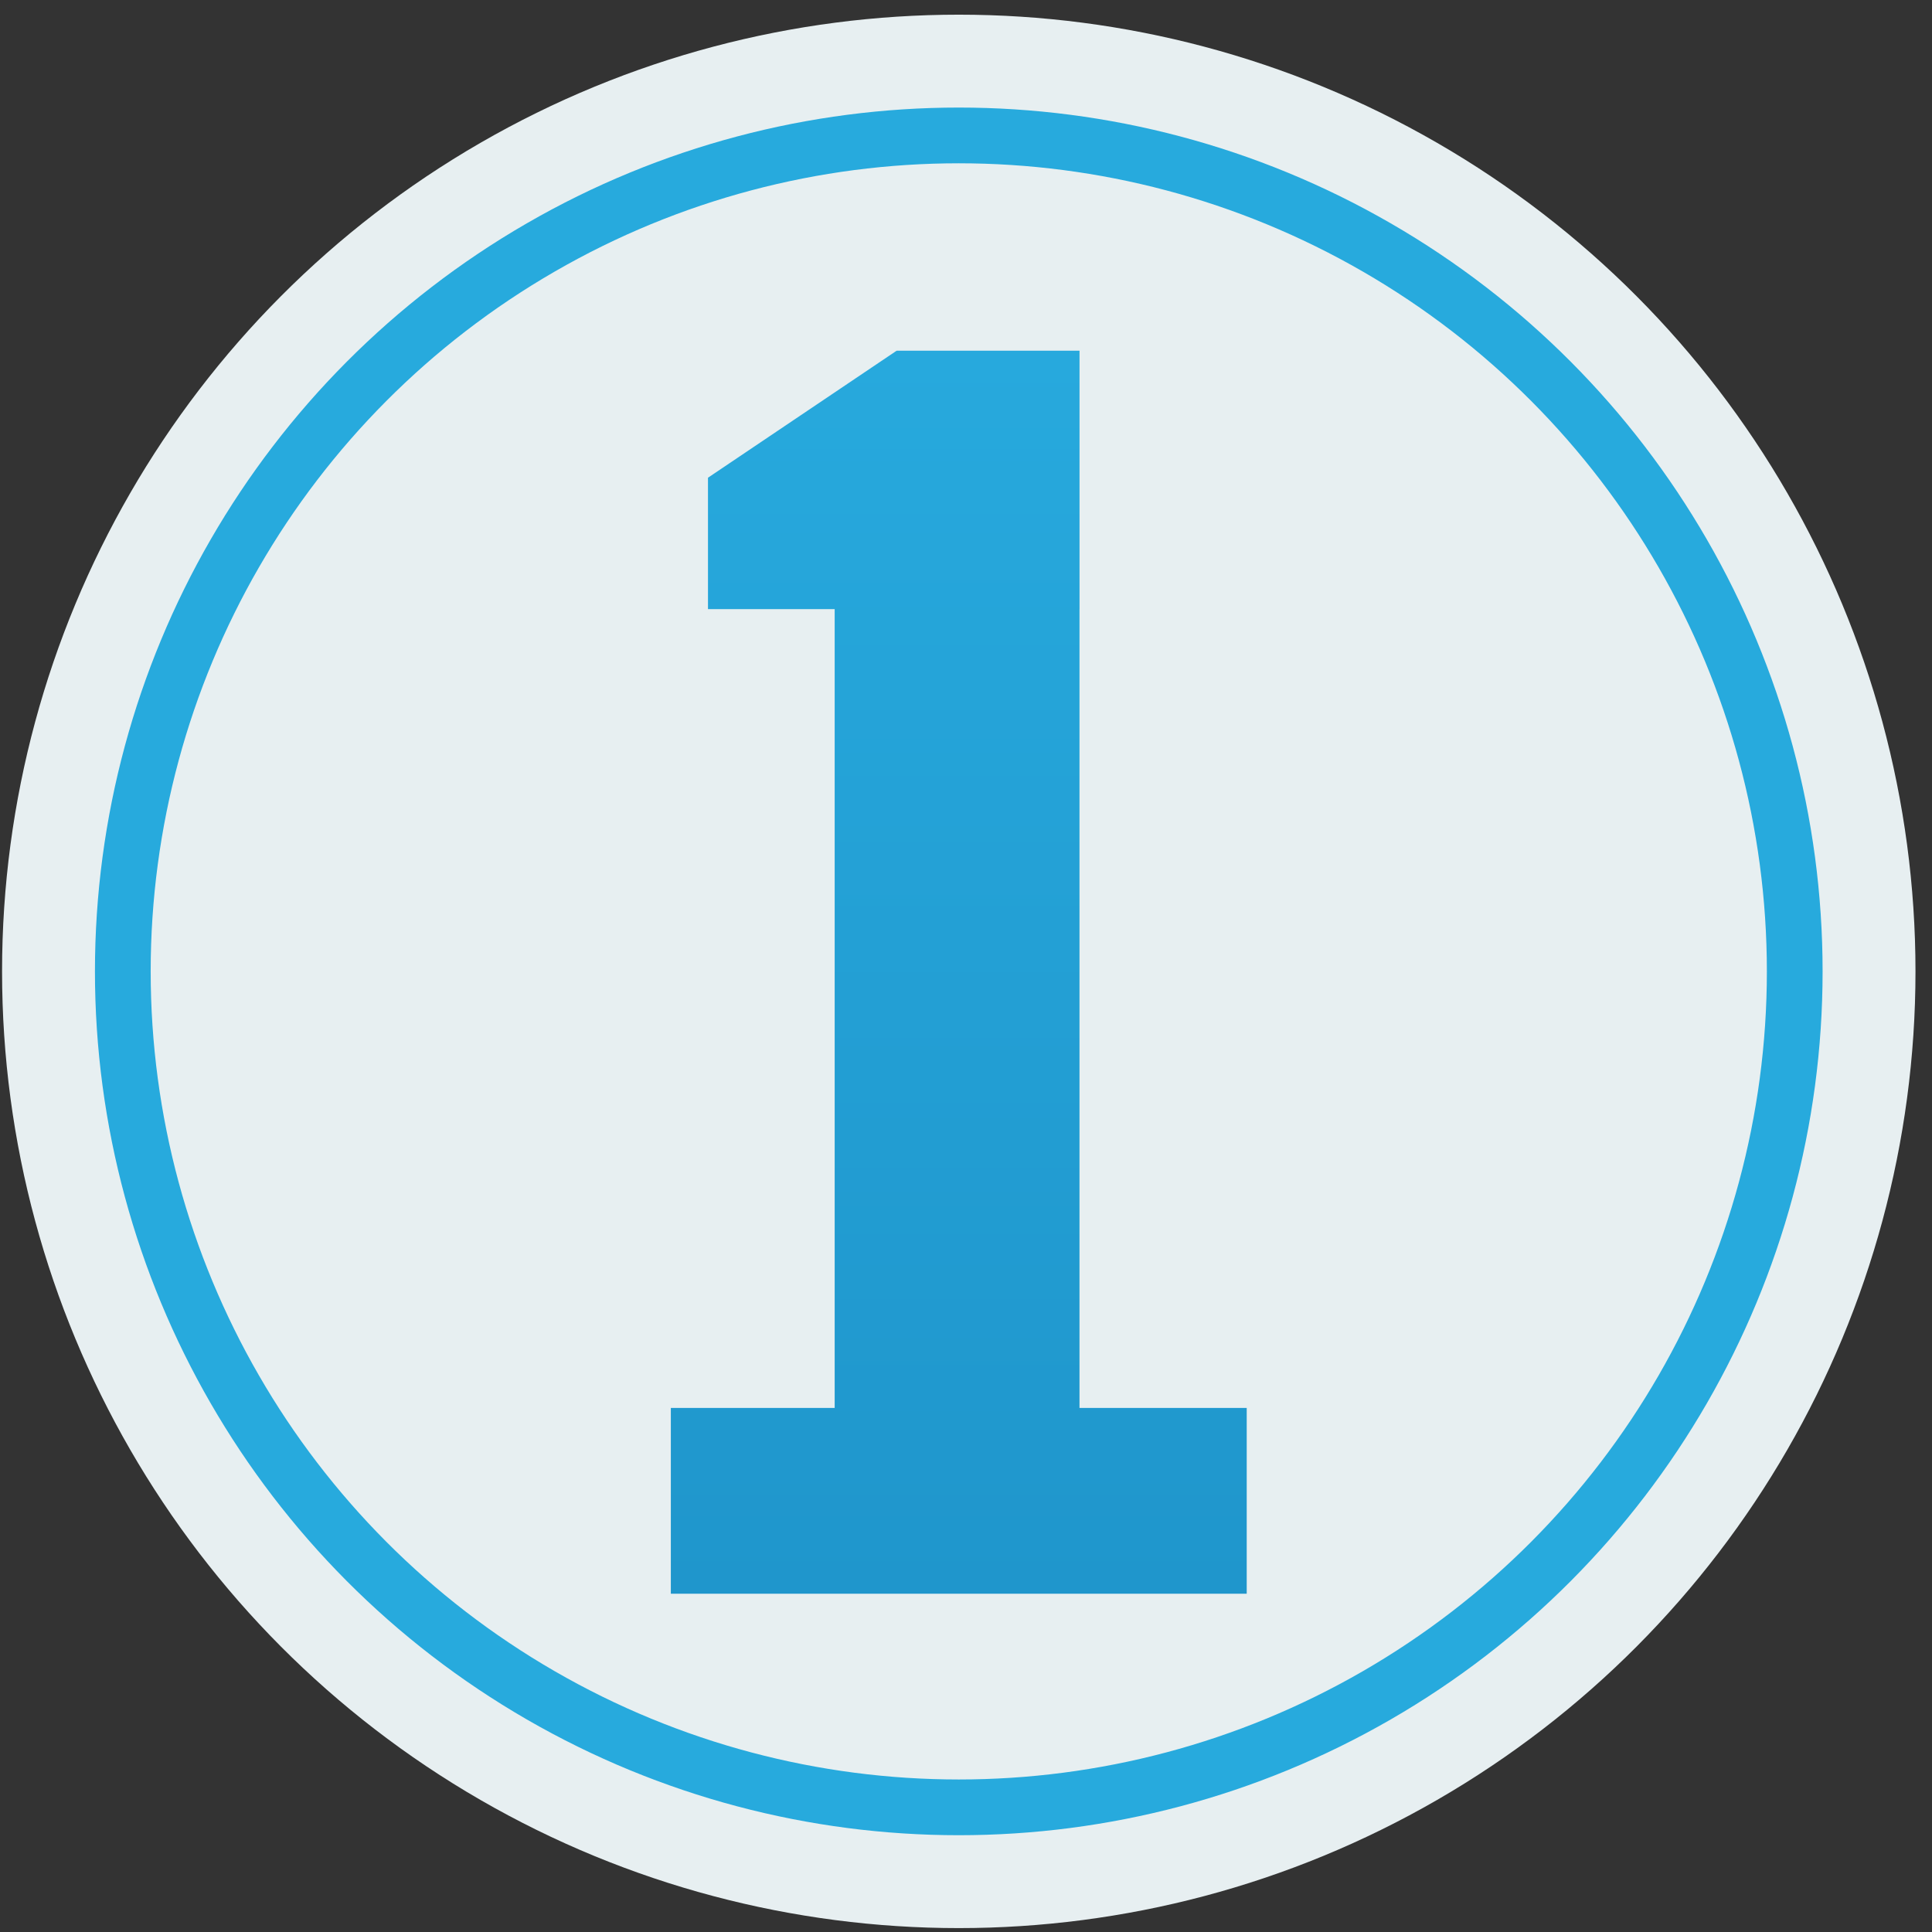 <svg width="104" height="104" viewBox="0 0 104 104" fill="none" xmlns="http://www.w3.org/2000/svg">
<rect x="0" y="0" width="104" height="104" fill="#333333" stroke="none"/>
<circle cx="51.611" cy="52.29" r="51.5" fill="#E7EFF1"/>
<circle cx="51.611" cy="52.29" r="45" stroke="#27AADD" stroke-width="3"/>
<path fill-rule="evenodd" clip-rule="evenodd" d="M48.265 18.879H58.111V25.79L58.111 32.79H58.109V75.79H67.111V85.79H36.111V75.79H44.931V32.79H38.111V25.725H38.117L38.11 25.716L48.254 18.887L48.265 18.902V18.879Z" fill="url(#paint0_linear)"/>
<defs>
<linearGradient id="paint0_linear" x1="51.611" y1="18.879" x2="51.611" y2="85.79" gradientUnits="userSpaceOnUse">
<stop stop-color="#27A9DD"/>
<stop offset="1" stop-color="#1F96CC"/>
</linearGradient>
</defs>
</svg>
